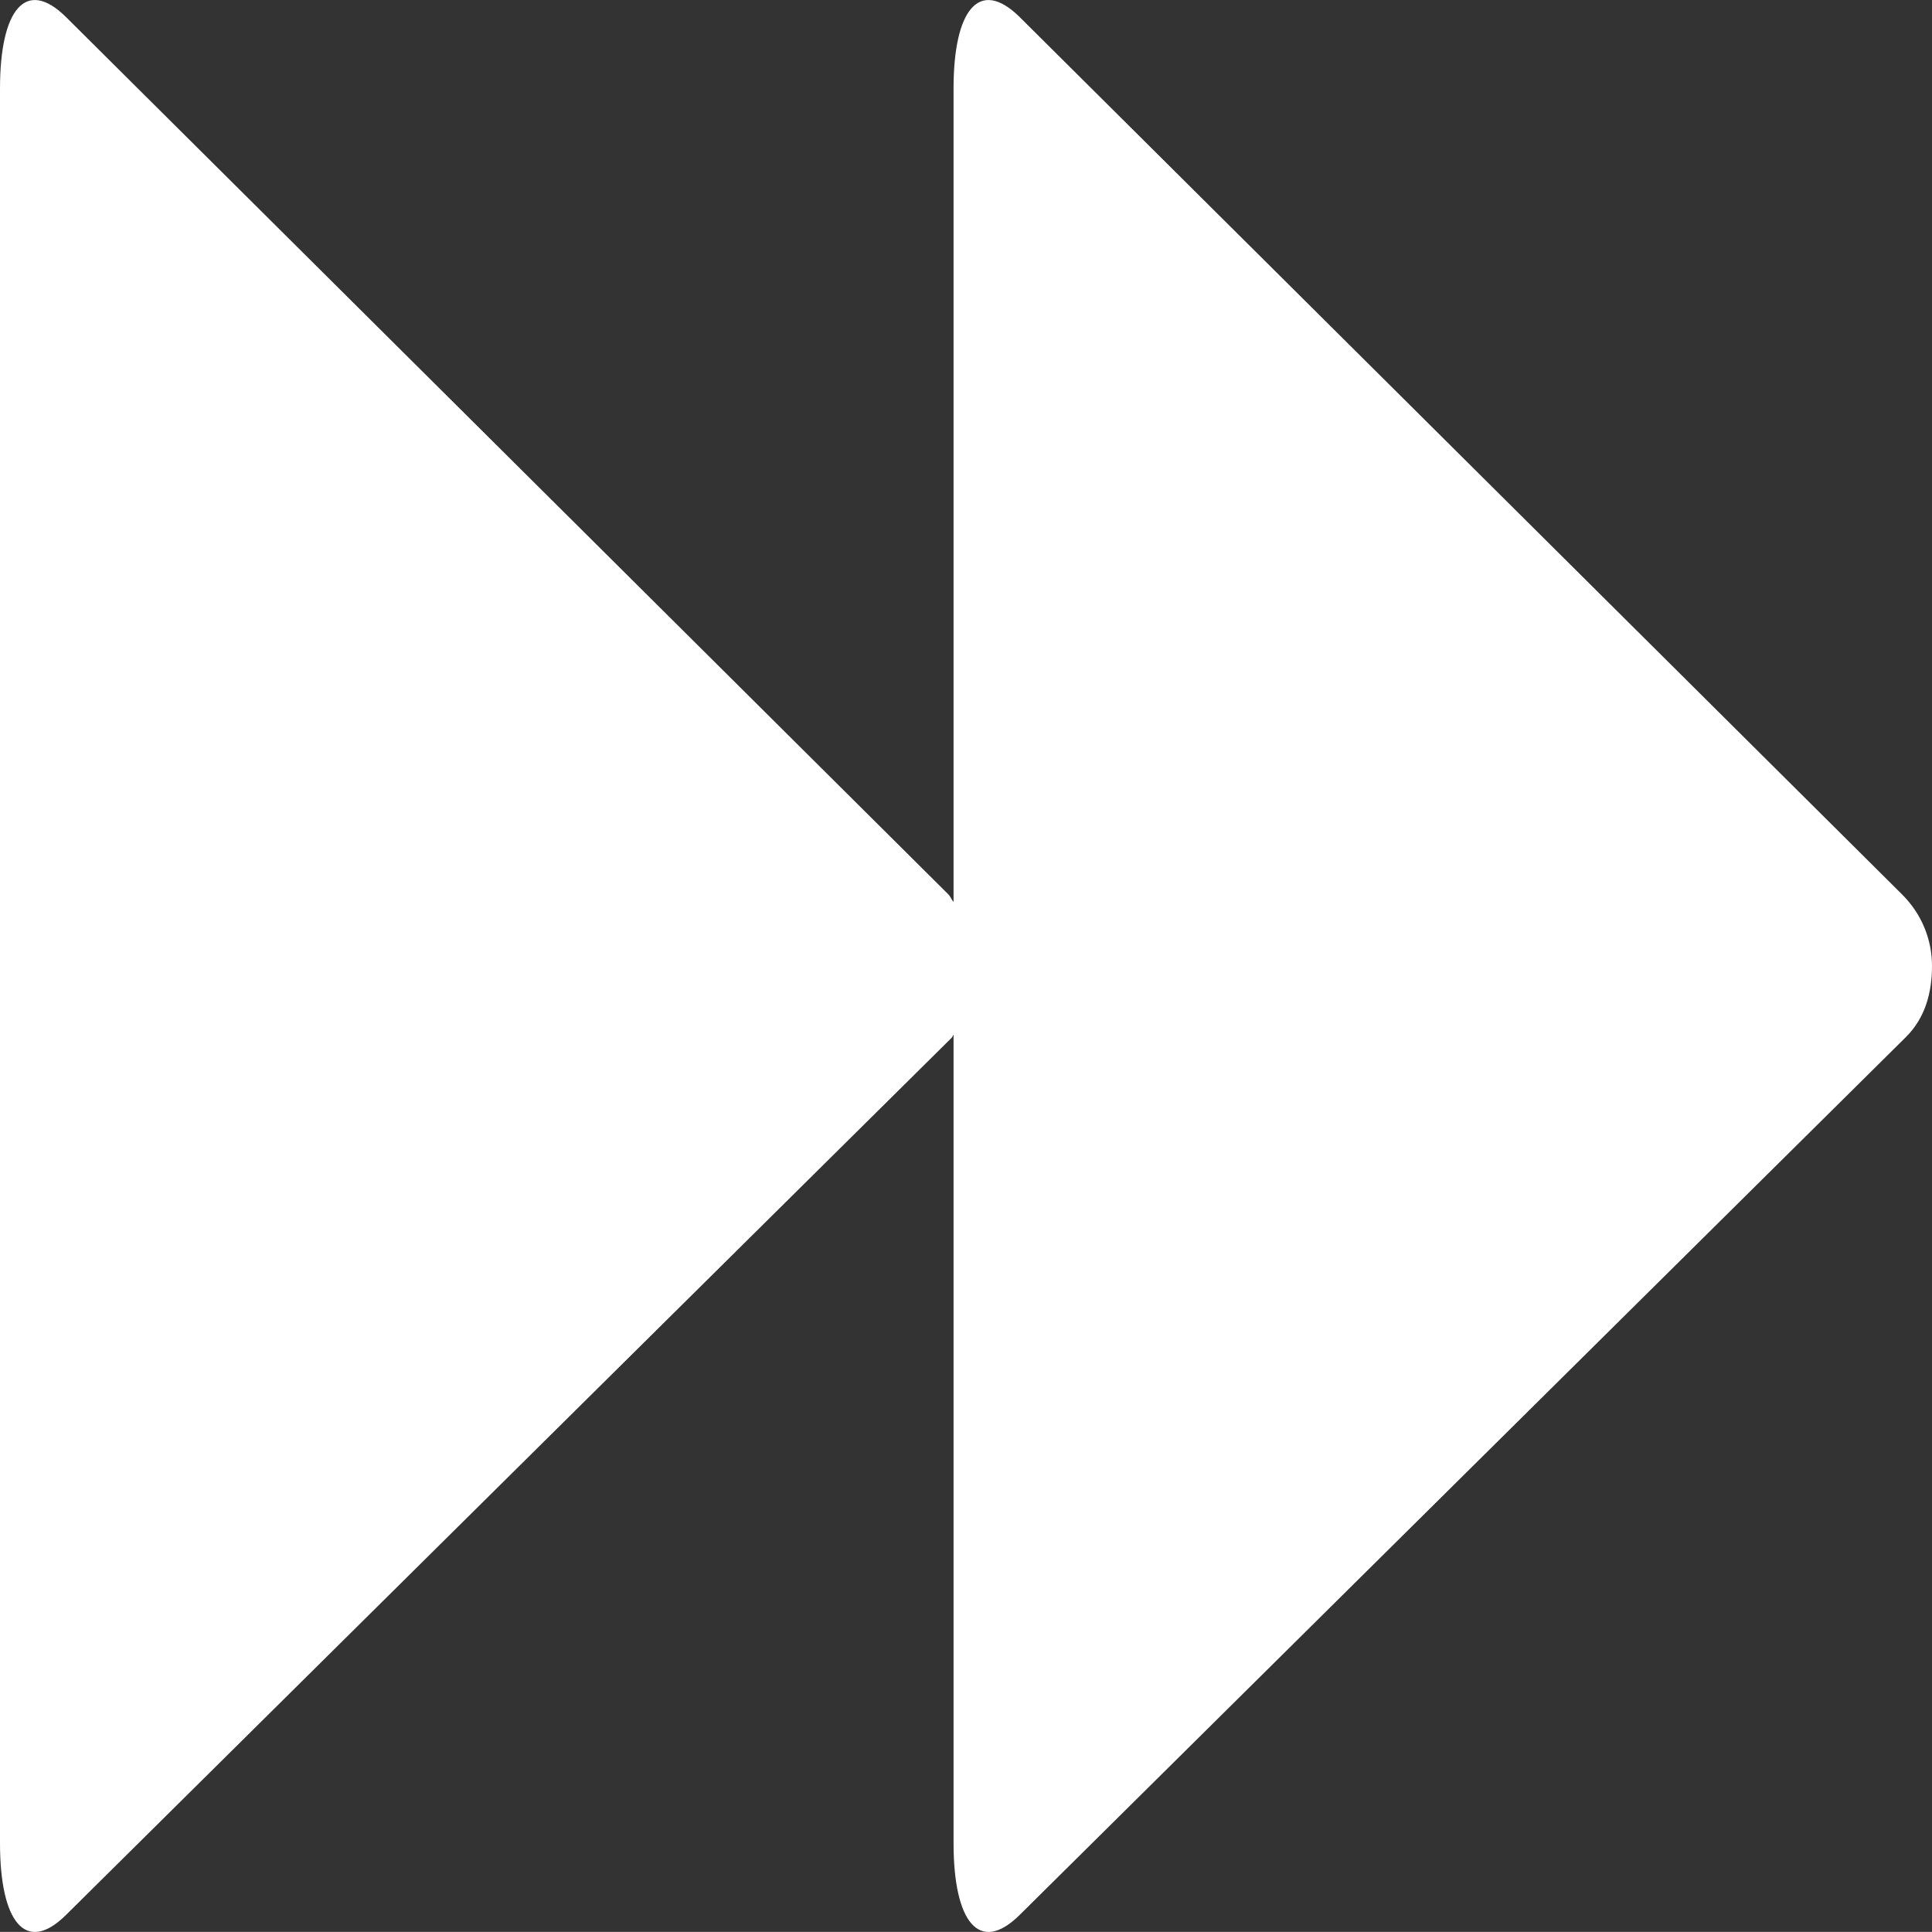 <svg version="1.2" baseProfile="tiny" viewBox="0 0 18.000 17.999" xmlns:xlink="http://www.w3.org/1999/xlink" xmlns="http://www.w3.org/2000/svg">
<rect x="0" y="0" width="18.000" height="17.999" fill="#333333" stroke="none"/>
<path style="fill:#ffffff;" d="M17.719,8.331L9.498,0.157C9.124-0.21,8.884,0.09,8.884,0.825v7.579   c-0.02-0.023-0.028-0.052-0.05-0.073L0.613,0.157C0.24-0.21,0,0.09,0,0.825v16.347c0,0.736,0.24,1.039,0.613,0.671l8.255-8.176   C8.876,9.659,8.876,9.648,8.884,9.64v7.532c0,0.736,0.24,1.039,0.614,0.671l8.254-8.176C17.94,9.483,18,9.242,18,8.999   C18,8.755,17.905,8.515,17.719,8.331z"/>
</svg>